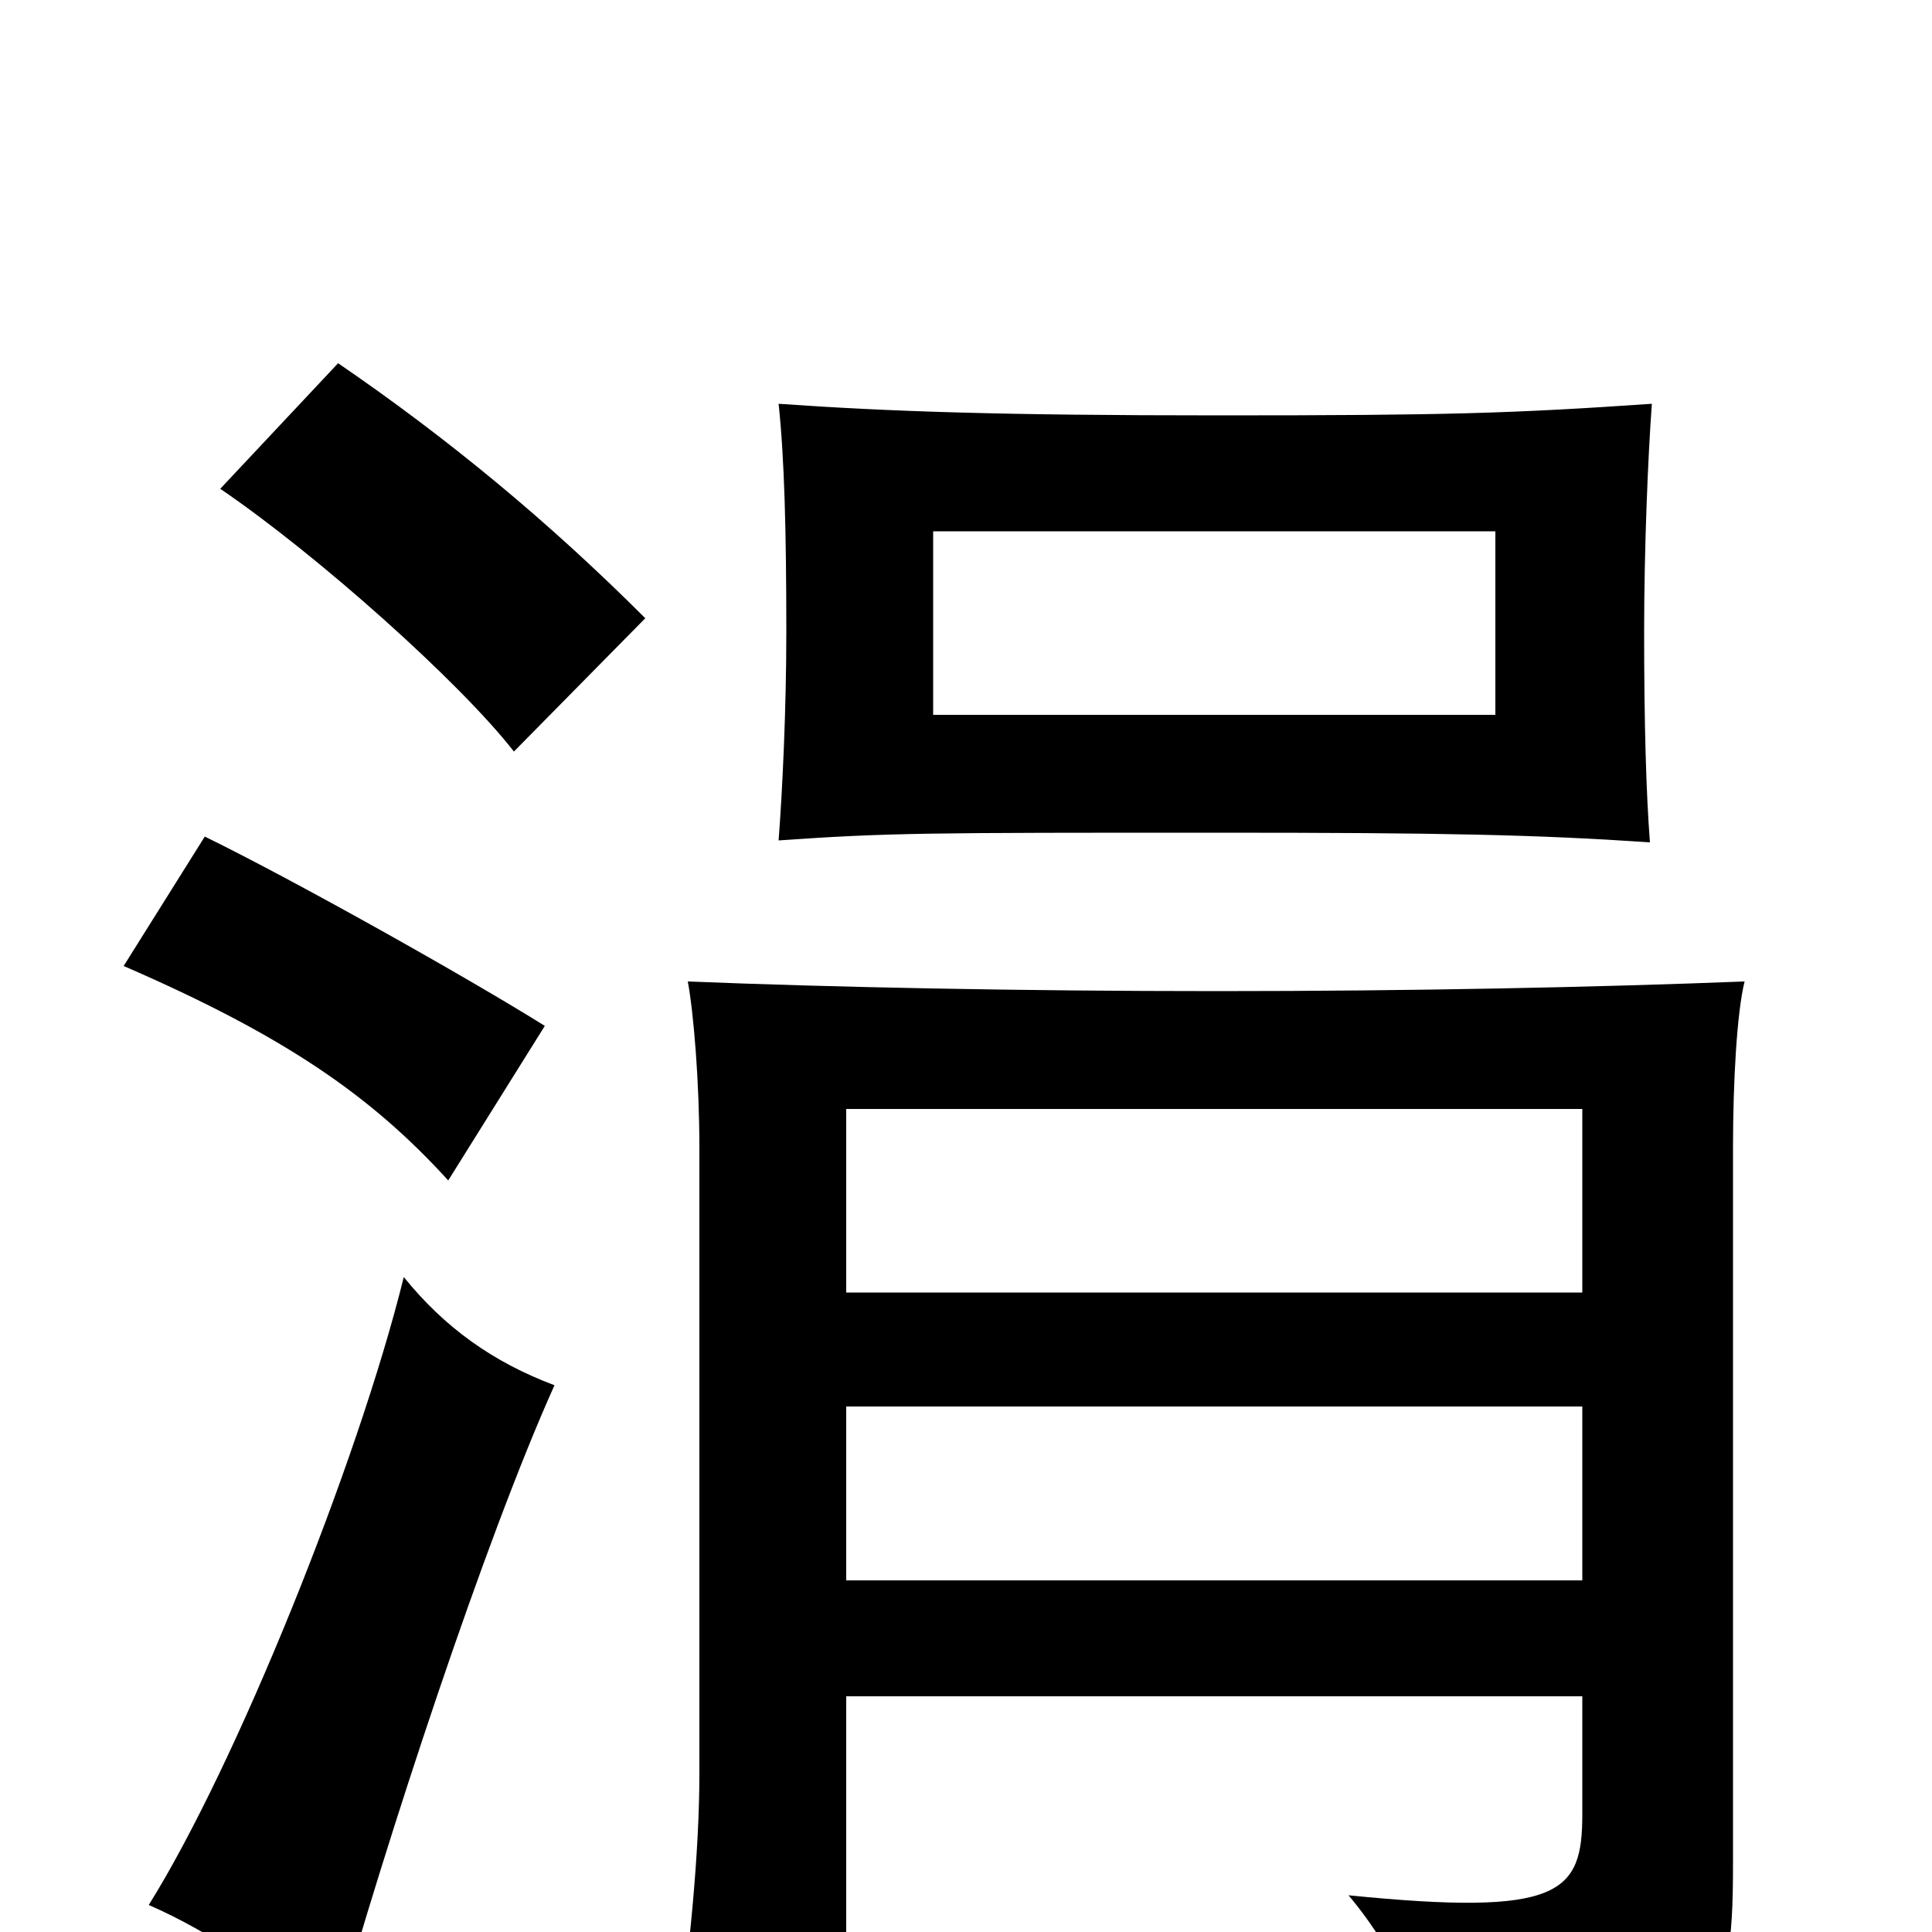 <svg xmlns="http://www.w3.org/2000/svg" viewBox="0 -1000 1000 1000">
	<path fill="#000000" d="M774 -630H483V-725H774ZM855 -791C782 -786 749 -785 631 -785C518 -785 460 -787 403 -791C406 -763 407 -725 407 -673C407 -633 405 -591 403 -565C460 -569 480 -569 630 -569C747 -569 795 -568 854 -564C852 -590 851 -626 851 -673C851 -716 853 -764 855 -791ZM287 -283C255 -295 230 -313 209 -339C185 -242 122 -86 77 -14C111 1 141 22 172 52C200 -48 251 -203 287 -283ZM282 -469C242 -494 153 -544 106 -567L64 -500C147 -464 192 -433 232 -389ZM334 -680C284 -730 232 -773 175 -812L114 -747C164 -713 238 -647 266 -611ZM819 -122V-61C819 -20 808 -8 698 -19C724 12 738 47 740 73C889 59 897 49 897 -36V-406C897 -440 899 -476 903 -492C827 -489 731 -487 630 -487C528 -487 430 -489 356 -492C359 -476 362 -440 362 -406V-82C362 -42 357 11 349 65H438V-122ZM438 -331V-426H819V-331ZM819 -272V-182H438V-272Z"/>
</svg>